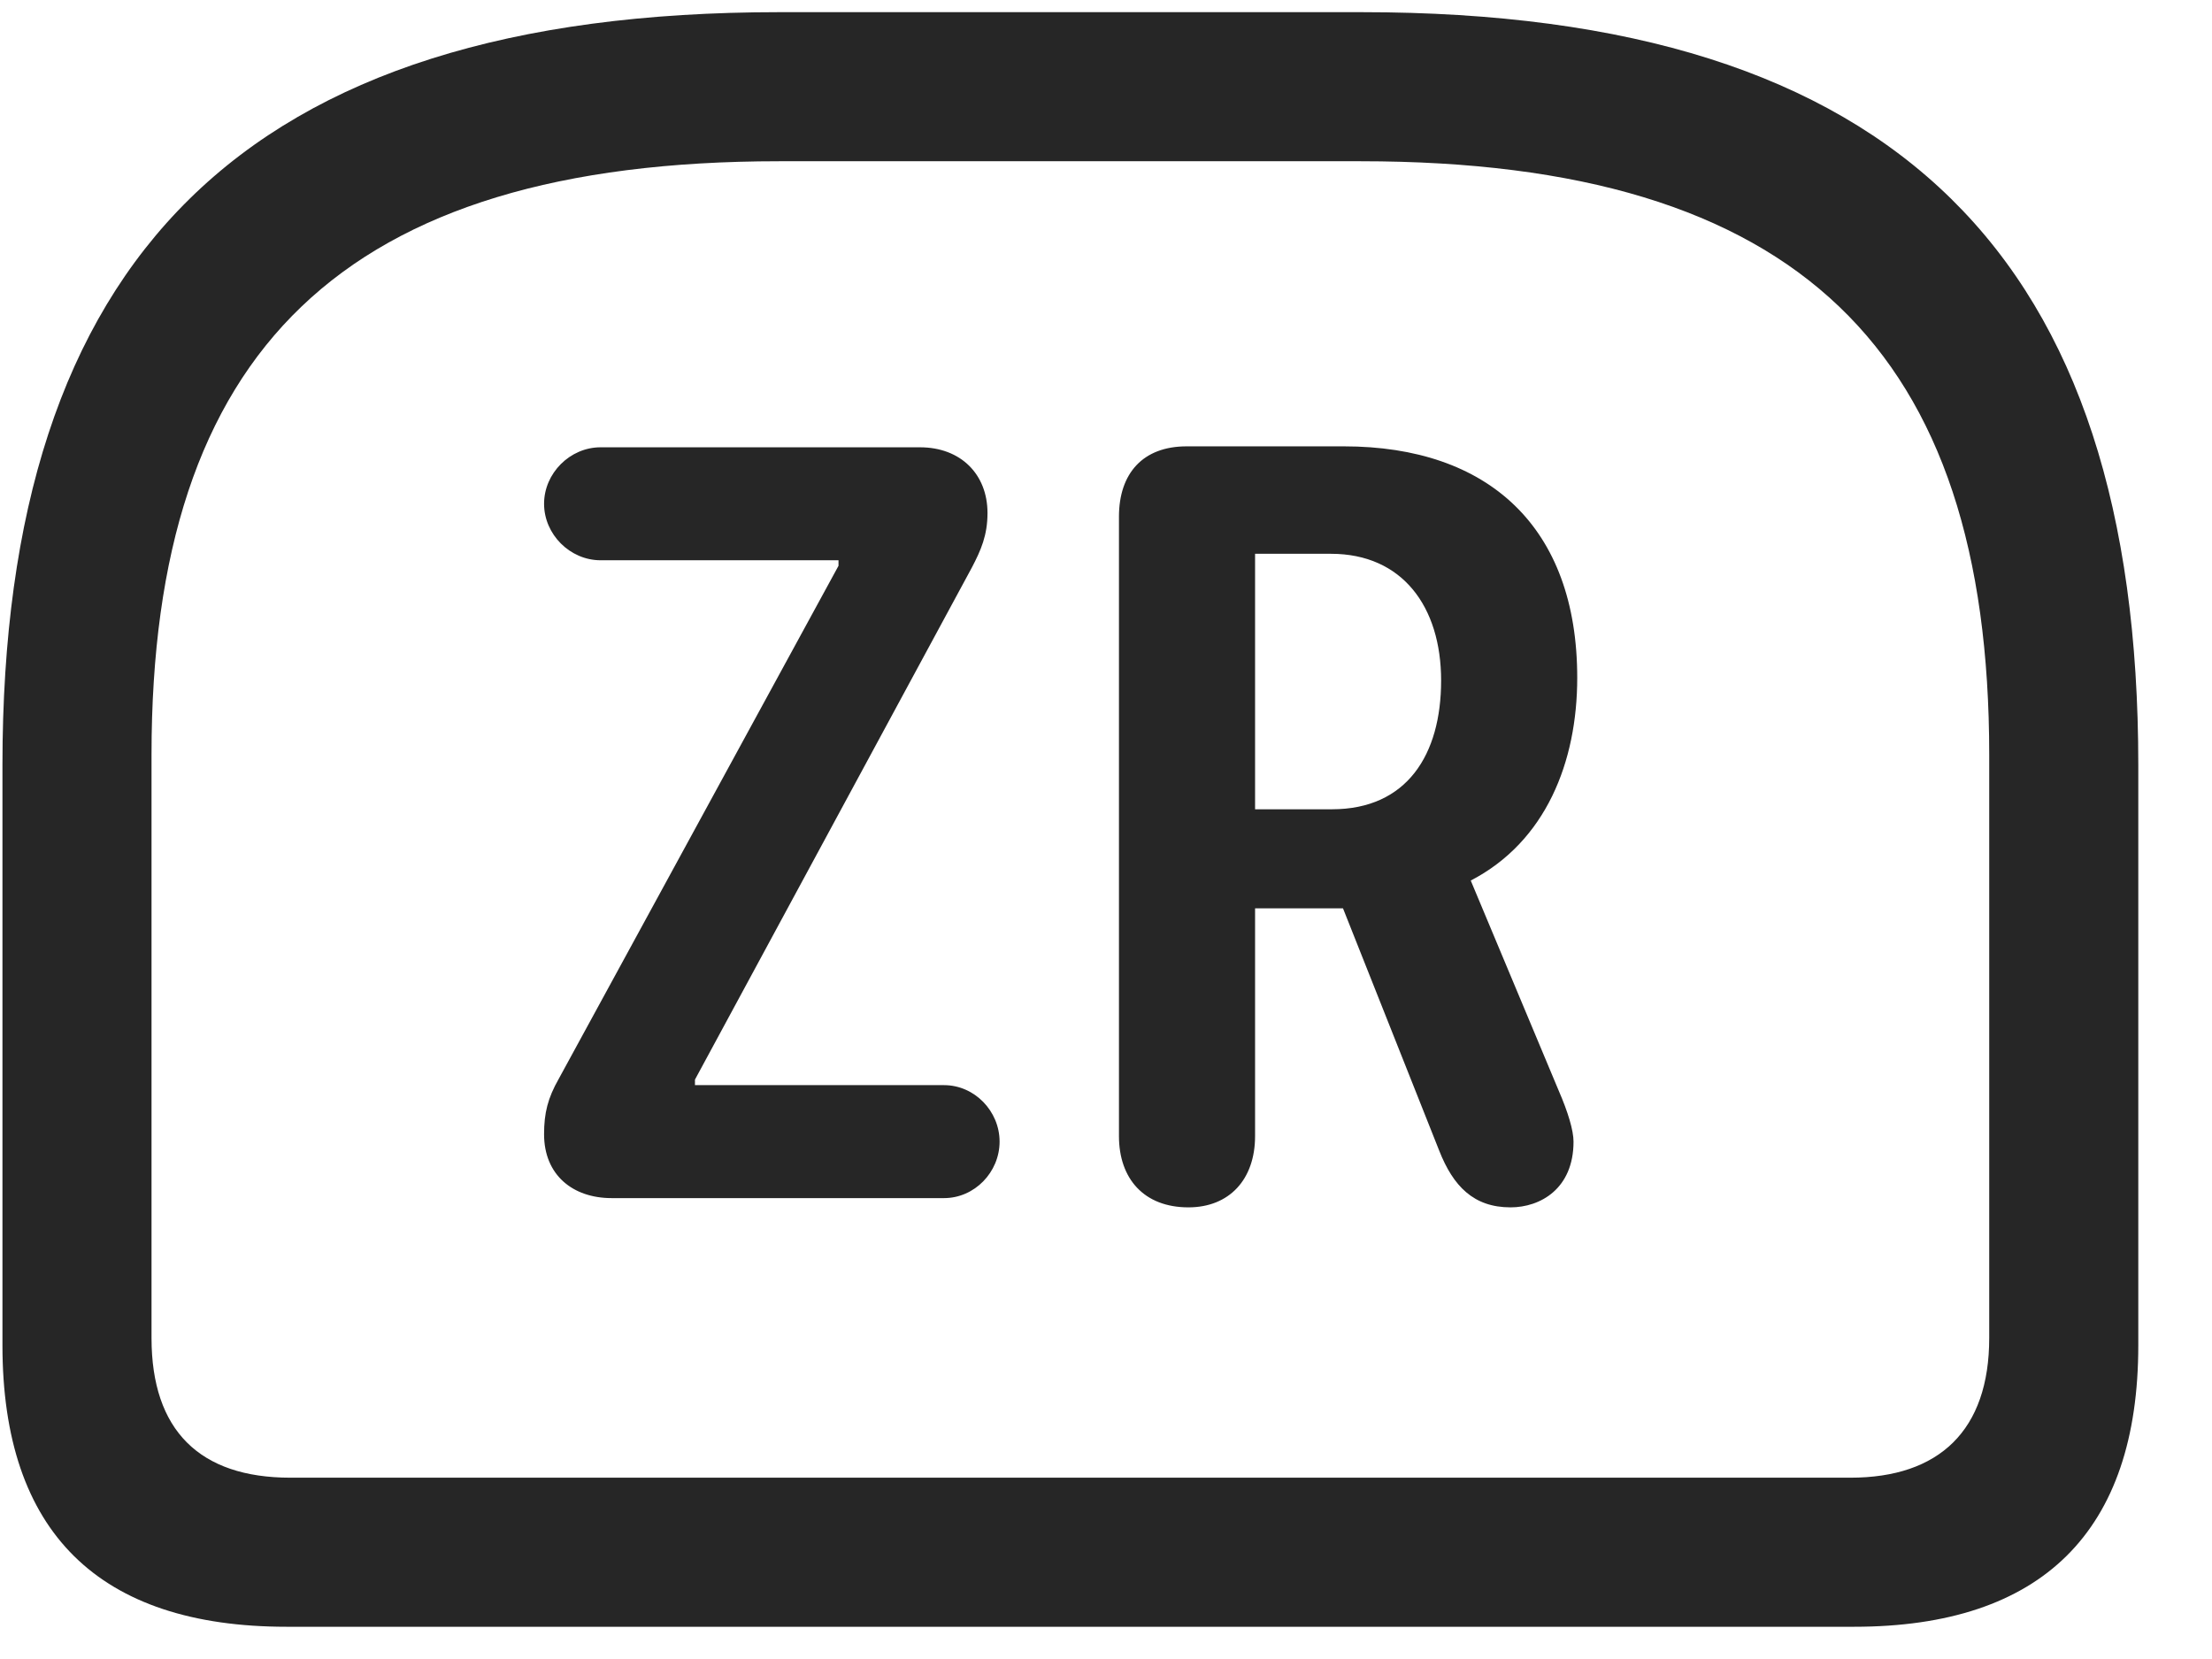 <svg width="28" height="21" viewBox="0 0 28 21" fill="none" xmlns="http://www.w3.org/2000/svg">
<g clip-path="url(#clip0_2207_20941)">
<path d="M9.864 0.154C3.067 0.154 0.031 3.283 0.031 9.682V17.029C0.031 19.396 1.25 20.592 3.629 20.592H23.469C25.848 20.592 27.067 19.385 27.067 17.029V9.682C27.067 3.283 24.032 0.154 17.235 0.154H9.864ZM9.864 2.041H17.223C22.766 2.041 25.18 4.443 25.18 9.553V16.936C25.18 18.107 24.547 18.705 23.422 18.705H3.676C2.528 18.705 1.918 18.107 1.918 16.936V9.553C1.918 4.443 4.332 2.041 9.864 2.041Z" fill="black" fill-opacity="0.85"/>
<path d="M7.742 15.166H11.95C12.336 15.166 12.653 14.838 12.653 14.451C12.653 14.065 12.336 13.736 11.95 13.736H8.797V13.666L12.301 7.186C12.418 6.963 12.5 6.775 12.5 6.494C12.5 6.002 12.16 5.662 11.645 5.662H7.602C7.215 5.662 6.887 5.99 6.887 6.377C6.887 6.764 7.215 7.092 7.602 7.092H10.614V7.162L7.074 13.654C6.934 13.9 6.887 14.088 6.887 14.357C6.887 14.873 7.25 15.166 7.742 15.166ZM15.043 15.283C15.559 15.283 15.887 14.932 15.887 14.381V11.498H17L18.219 14.568C18.395 15.014 18.653 15.283 19.121 15.283C19.496 15.283 19.918 15.049 19.918 14.451C19.918 14.31 19.848 14.076 19.731 13.807L18.617 11.146C19.567 10.654 19.965 9.646 19.965 8.58C19.965 6.67 18.84 5.65 17.012 5.65H15.02C14.469 5.65 14.164 5.99 14.164 6.541V14.381C14.164 14.92 14.481 15.283 15.043 15.283ZM15.887 10.244V7.01H16.848C17.75 7.01 18.242 7.678 18.242 8.615C18.242 9.553 17.809 10.244 16.86 10.244H15.887Z" fill="black" fill-opacity="0.85"/>
</g>
<defs>
<clipPath id="clip0_2207_20941">
<rect width="27.035" height="20.449" fill="white" transform="translate(0.031 0.154)"/>
</clipPath>
</defs>
</svg>
